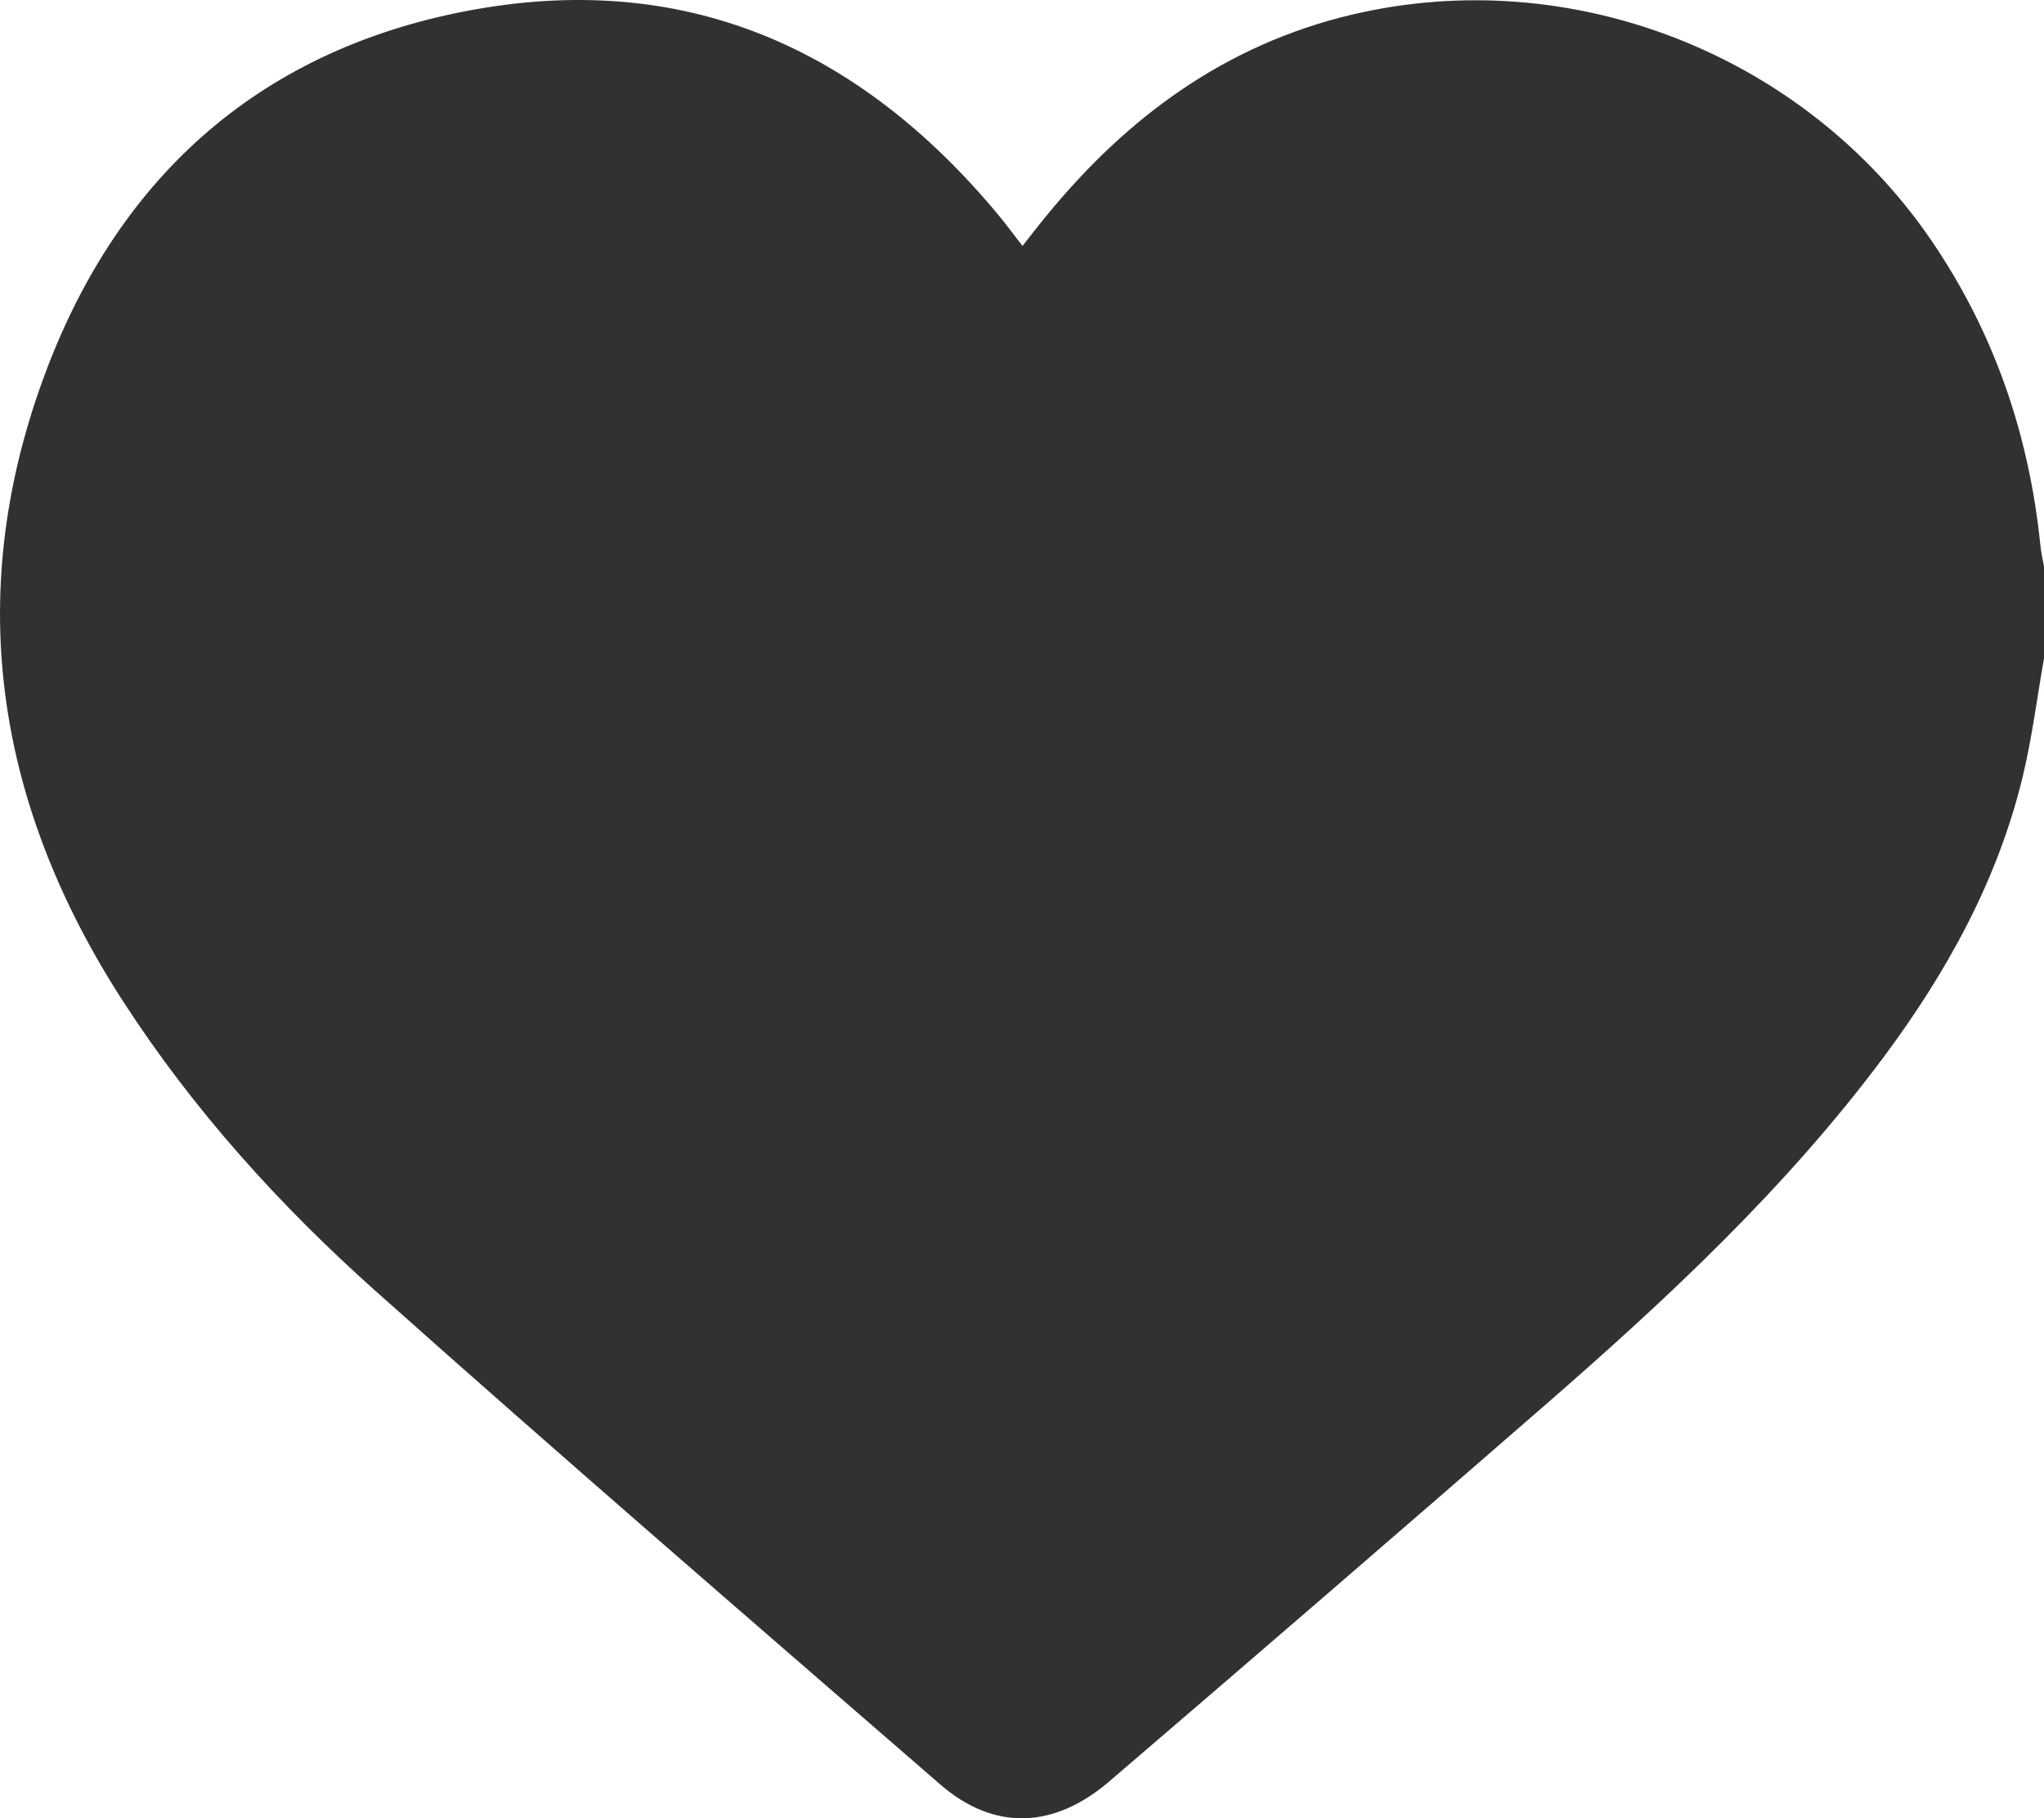 <svg xmlns="http://www.w3.org/2000/svg" viewBox="0 0 409.05 363.78"><defs><style>.cls-1{fill:#333033;}</style></defs><g id="Layer_2" data-name="Layer 2"><g id="Layer_1-2" data-name="Layer 1"><g id="Layer_2-2" data-name="Layer 2"><g id="Layer_1-2-2" data-name="Layer 1-2"><g id="Layer_2-2-2" data-name="Layer 2-2"><g id="Layer_1-2-2-2" data-name="Layer 1-2-2"><path class="cls-1" d="M409.05,131.72c-1.41,8-2.4,16-4.31,23.87-5.05,20.73-15.19,39-27.85,56-19.54,26.18-43.3,48.31-67.82,69.64q-43.36,37.72-87,75.11c-11.15,9.6-23.14,10-33.89.69-37.79-32.77-75.68-65.44-113-98.72C56,241.2,38.74,222.12,24.68,200.41-.54,161.49-7.38,119.78,8.59,75.94,23,36.3,51.07,10.36,93.16,2.24c43.63-8.41,78.77,7.21,106.68,40.82,1.52,1.83,2.93,3.76,4.79,6.15,1.71-2.18,3.2-4.13,4.75-6,16.18-19.8,35.9-34.29,61.13-40.27,44-10.42,90.69,8,116.09,45.3,12.55,18.45,19.49,38.82,21.73,60.91.15,1.42.48,2.83.72,4.25Z"/></g></g></g></g></g></g></svg>
